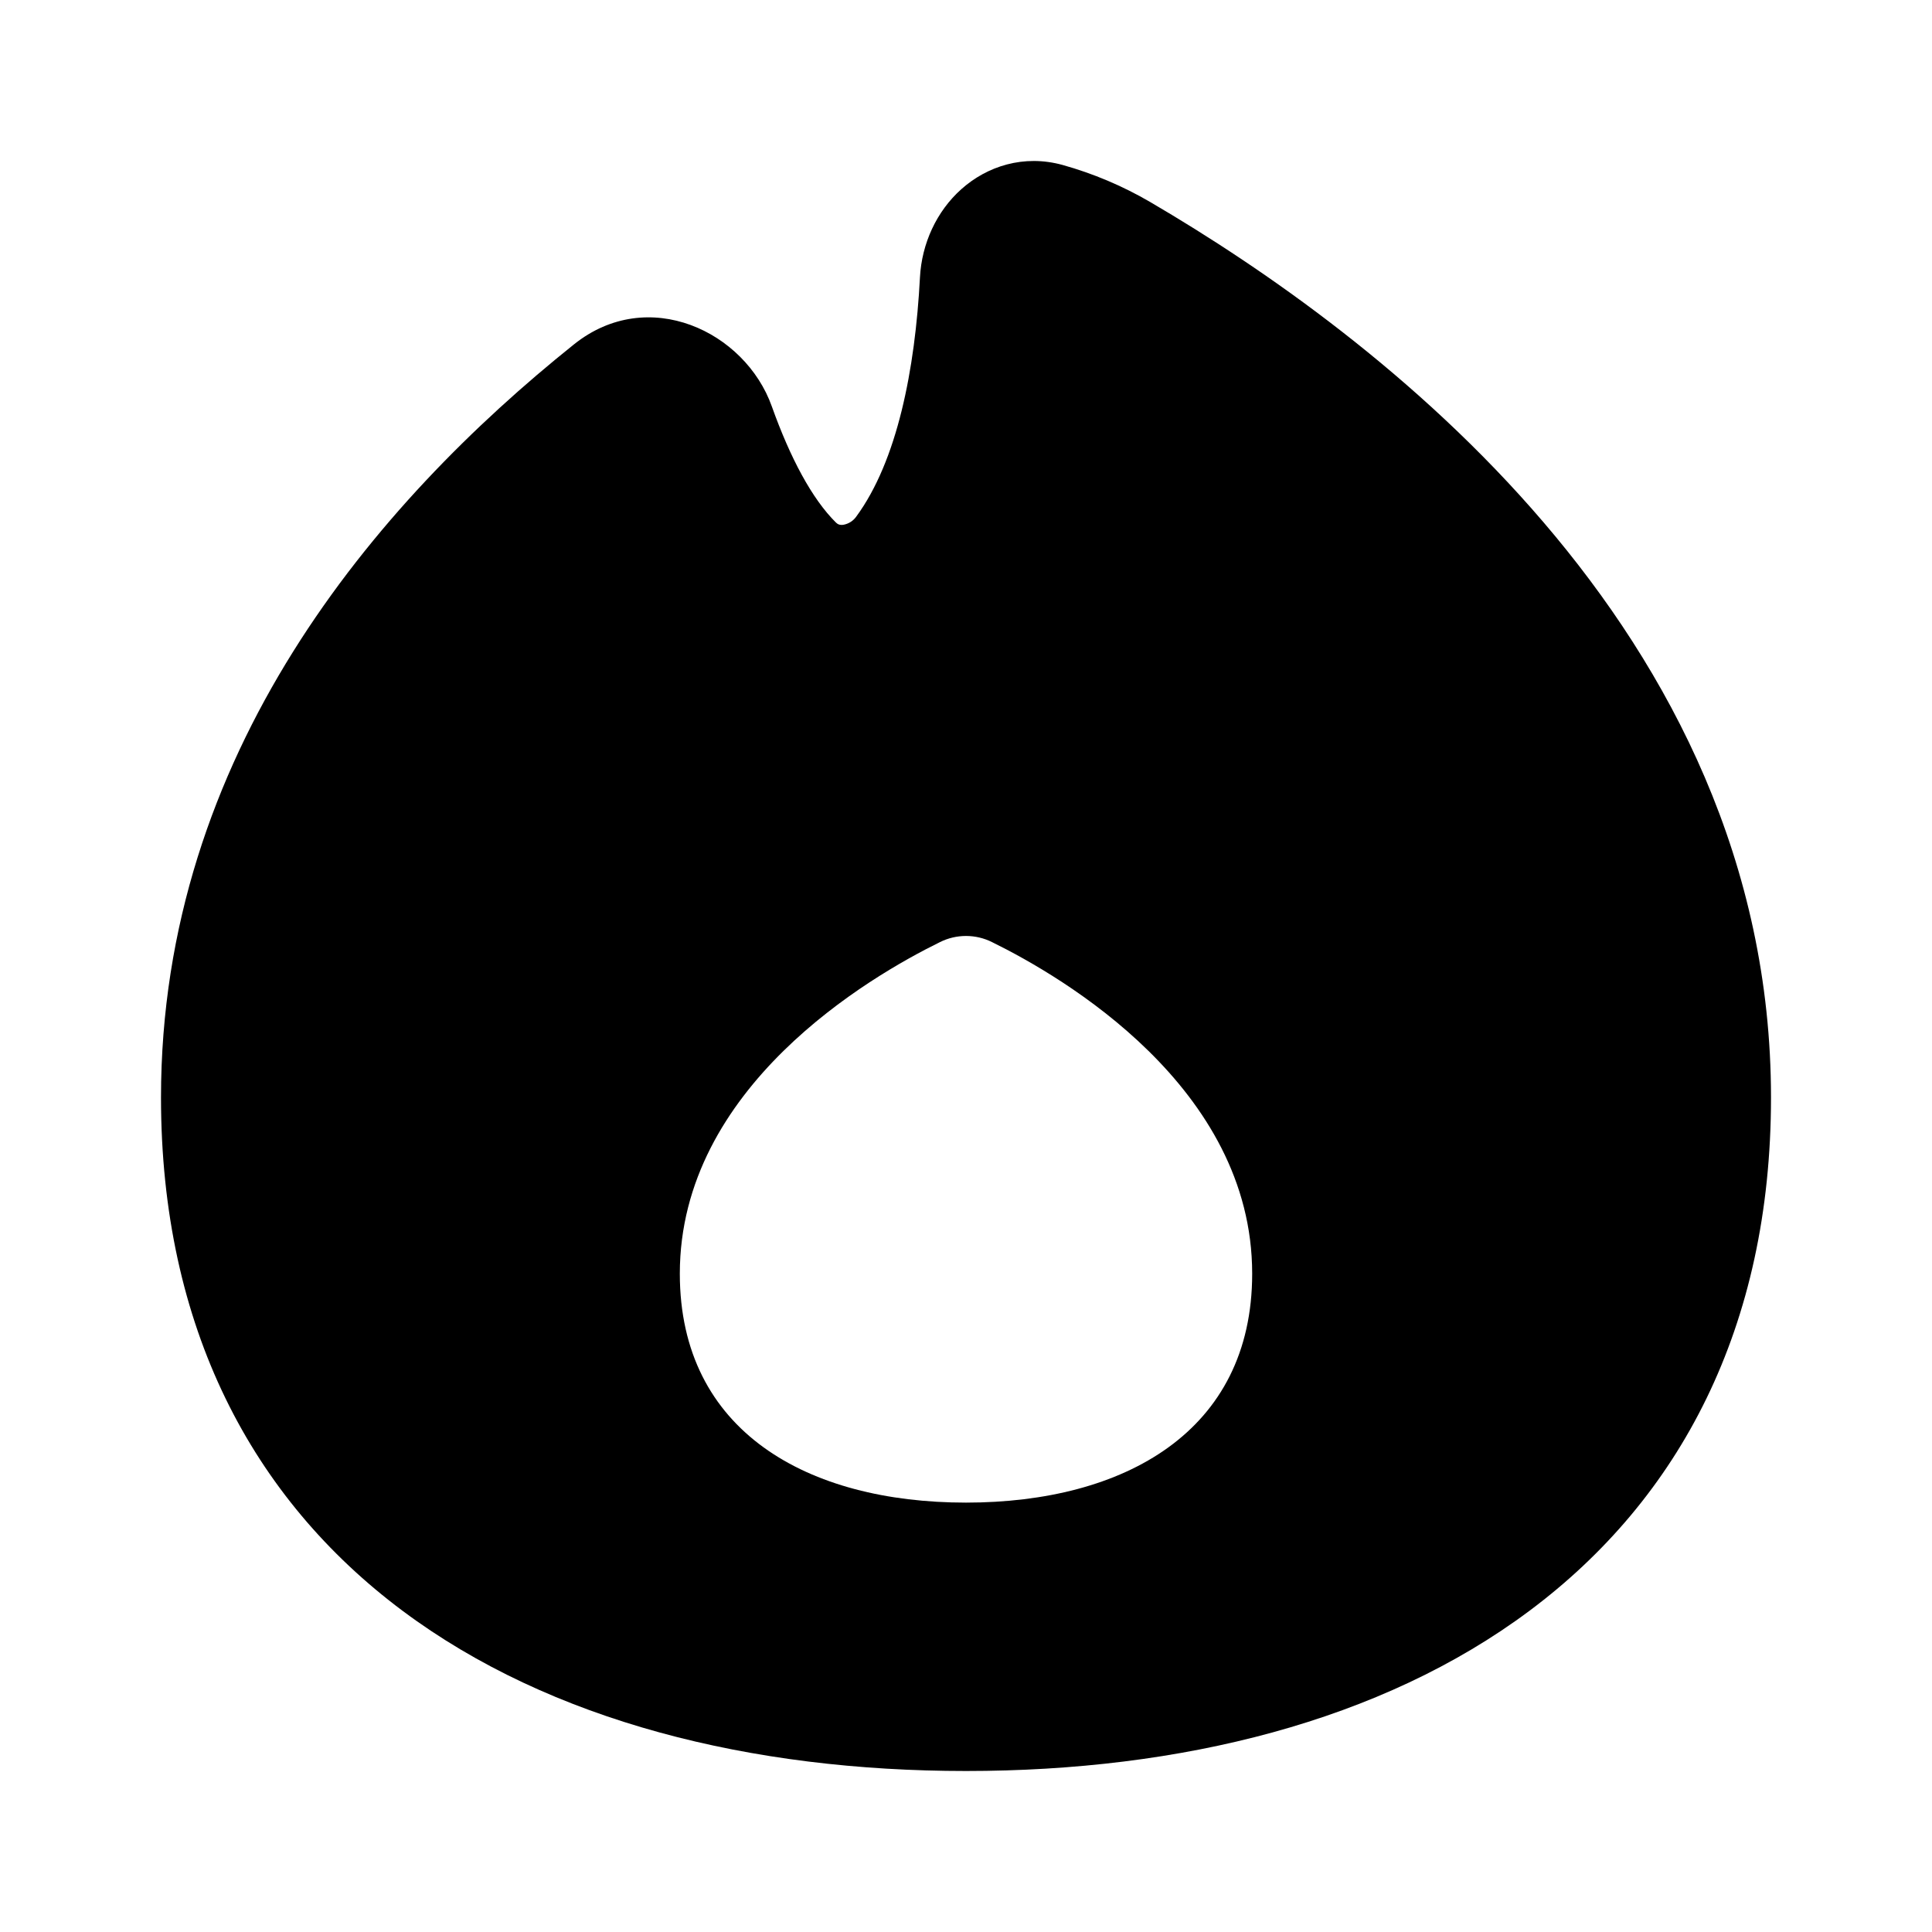 <svg width="24" height="24" viewBox="0 0 24 24" fill="none" xmlns="http://www.w3.org/2000/svg">
<g clip-path="url(#clip0_377_2670)">
<path fill-rule="evenodd" clip-rule="evenodd" d="M11.942 2.35C12.261 2.065 12.717 1.915 13.203 2.05C13.578 2.155 13.943 2.308 14.289 2.51C15.692 3.331 17.606 4.654 19.176 6.49C20.749 8.33 22 10.714 22 13.633C22 16.489 20.865 18.618 18.998 20.011C17.158 21.384 14.668 22 12 22C9.332 22 6.842 21.384 5.002 20.011C3.135 18.617 2 16.489 2 13.633C2 9.368 4.664 6.252 7.13 4.278C8.051 3.54 9.257 4.118 9.588 5.049C9.816 5.688 10.087 6.197 10.384 6.491C10.407 6.514 10.434 6.525 10.477 6.519C10.542 6.507 10.599 6.471 10.637 6.417C11.145 5.726 11.368 4.592 11.428 3.446C11.45 3.026 11.634 2.625 11.942 2.35ZM12.323 11.703C12.223 11.653 12.112 11.627 12 11.627C11.888 11.627 11.777 11.653 11.677 11.703C10.801 12.133 8.445 13.506 8.445 15.822C8.445 17.785 10.037 18.666 12 18.666C13.963 18.666 15.555 17.785 15.555 15.822C15.555 13.506 13.199 12.133 12.323 11.703Z" fill="currentColor"/>
</g>
<defs>
<clipPath id="clip0_377_2670">
<rect width="24" height="24" fill="white"/>
</clipPath>
</defs>
</svg>
